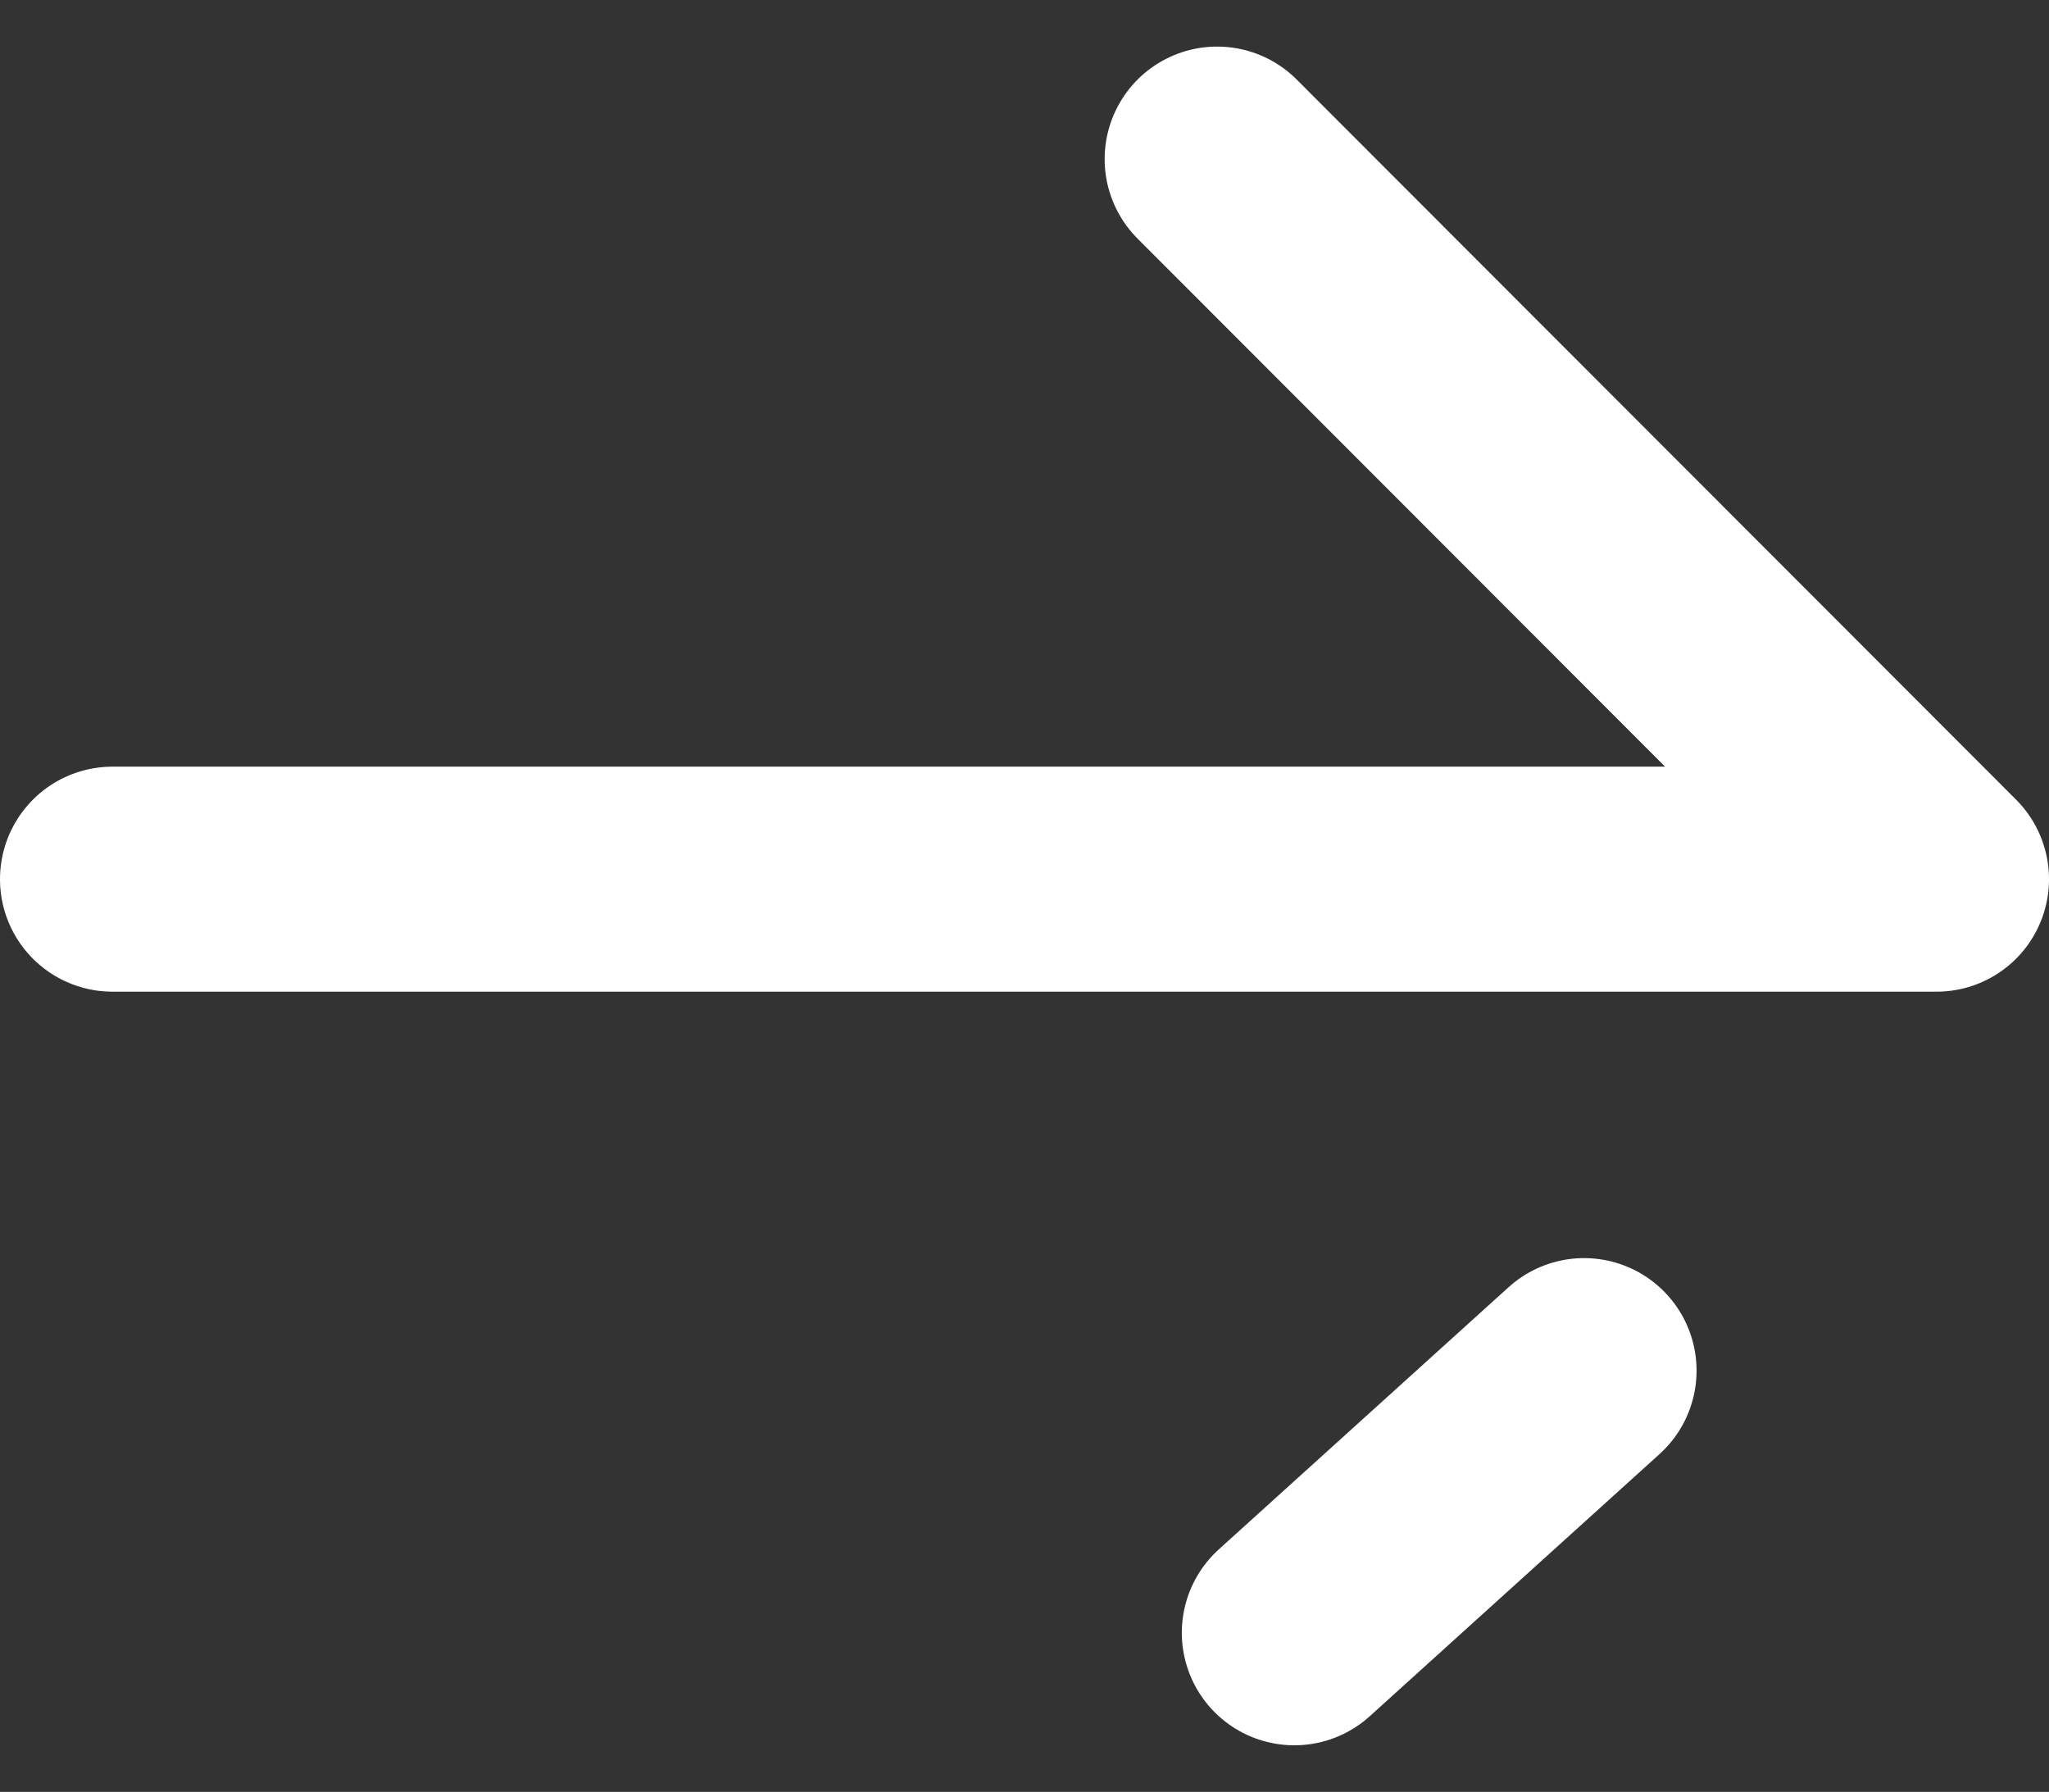 <svg xmlns="http://www.w3.org/2000/svg" width="18.215" height="15.926" viewBox="0 0 18.215 15.926">
  <rect x="0" y="0" width="18.215" height="15.926" fill="#333333" stroke="none"/>
  <g id="right" transform="translate(1 1.414)">
    <g id="Home-Page">
      <g id="Home-Copy-2" transform="translate(0 0)">
        <g id="Group-6-Copy-2" transform="translate(0 0)">
          <line id="Line-6-Copy-40" y1="2.33" x2="2.576" transform="translate(10.506 10.768)" fill="none" stroke="#fff" stroke-linecap="round" stroke-width="2"/>
          <path id="Path-2-Copy" d="M0,6.4H16.215L9.82,0" transform="translate(0 0)" fill="none" stroke="#fff" stroke-linecap="round" stroke-linejoin="round" stroke-width="2" fill-rule="evenodd"/>
        </g>
      </g>
    </g>
  </g>
</svg>
